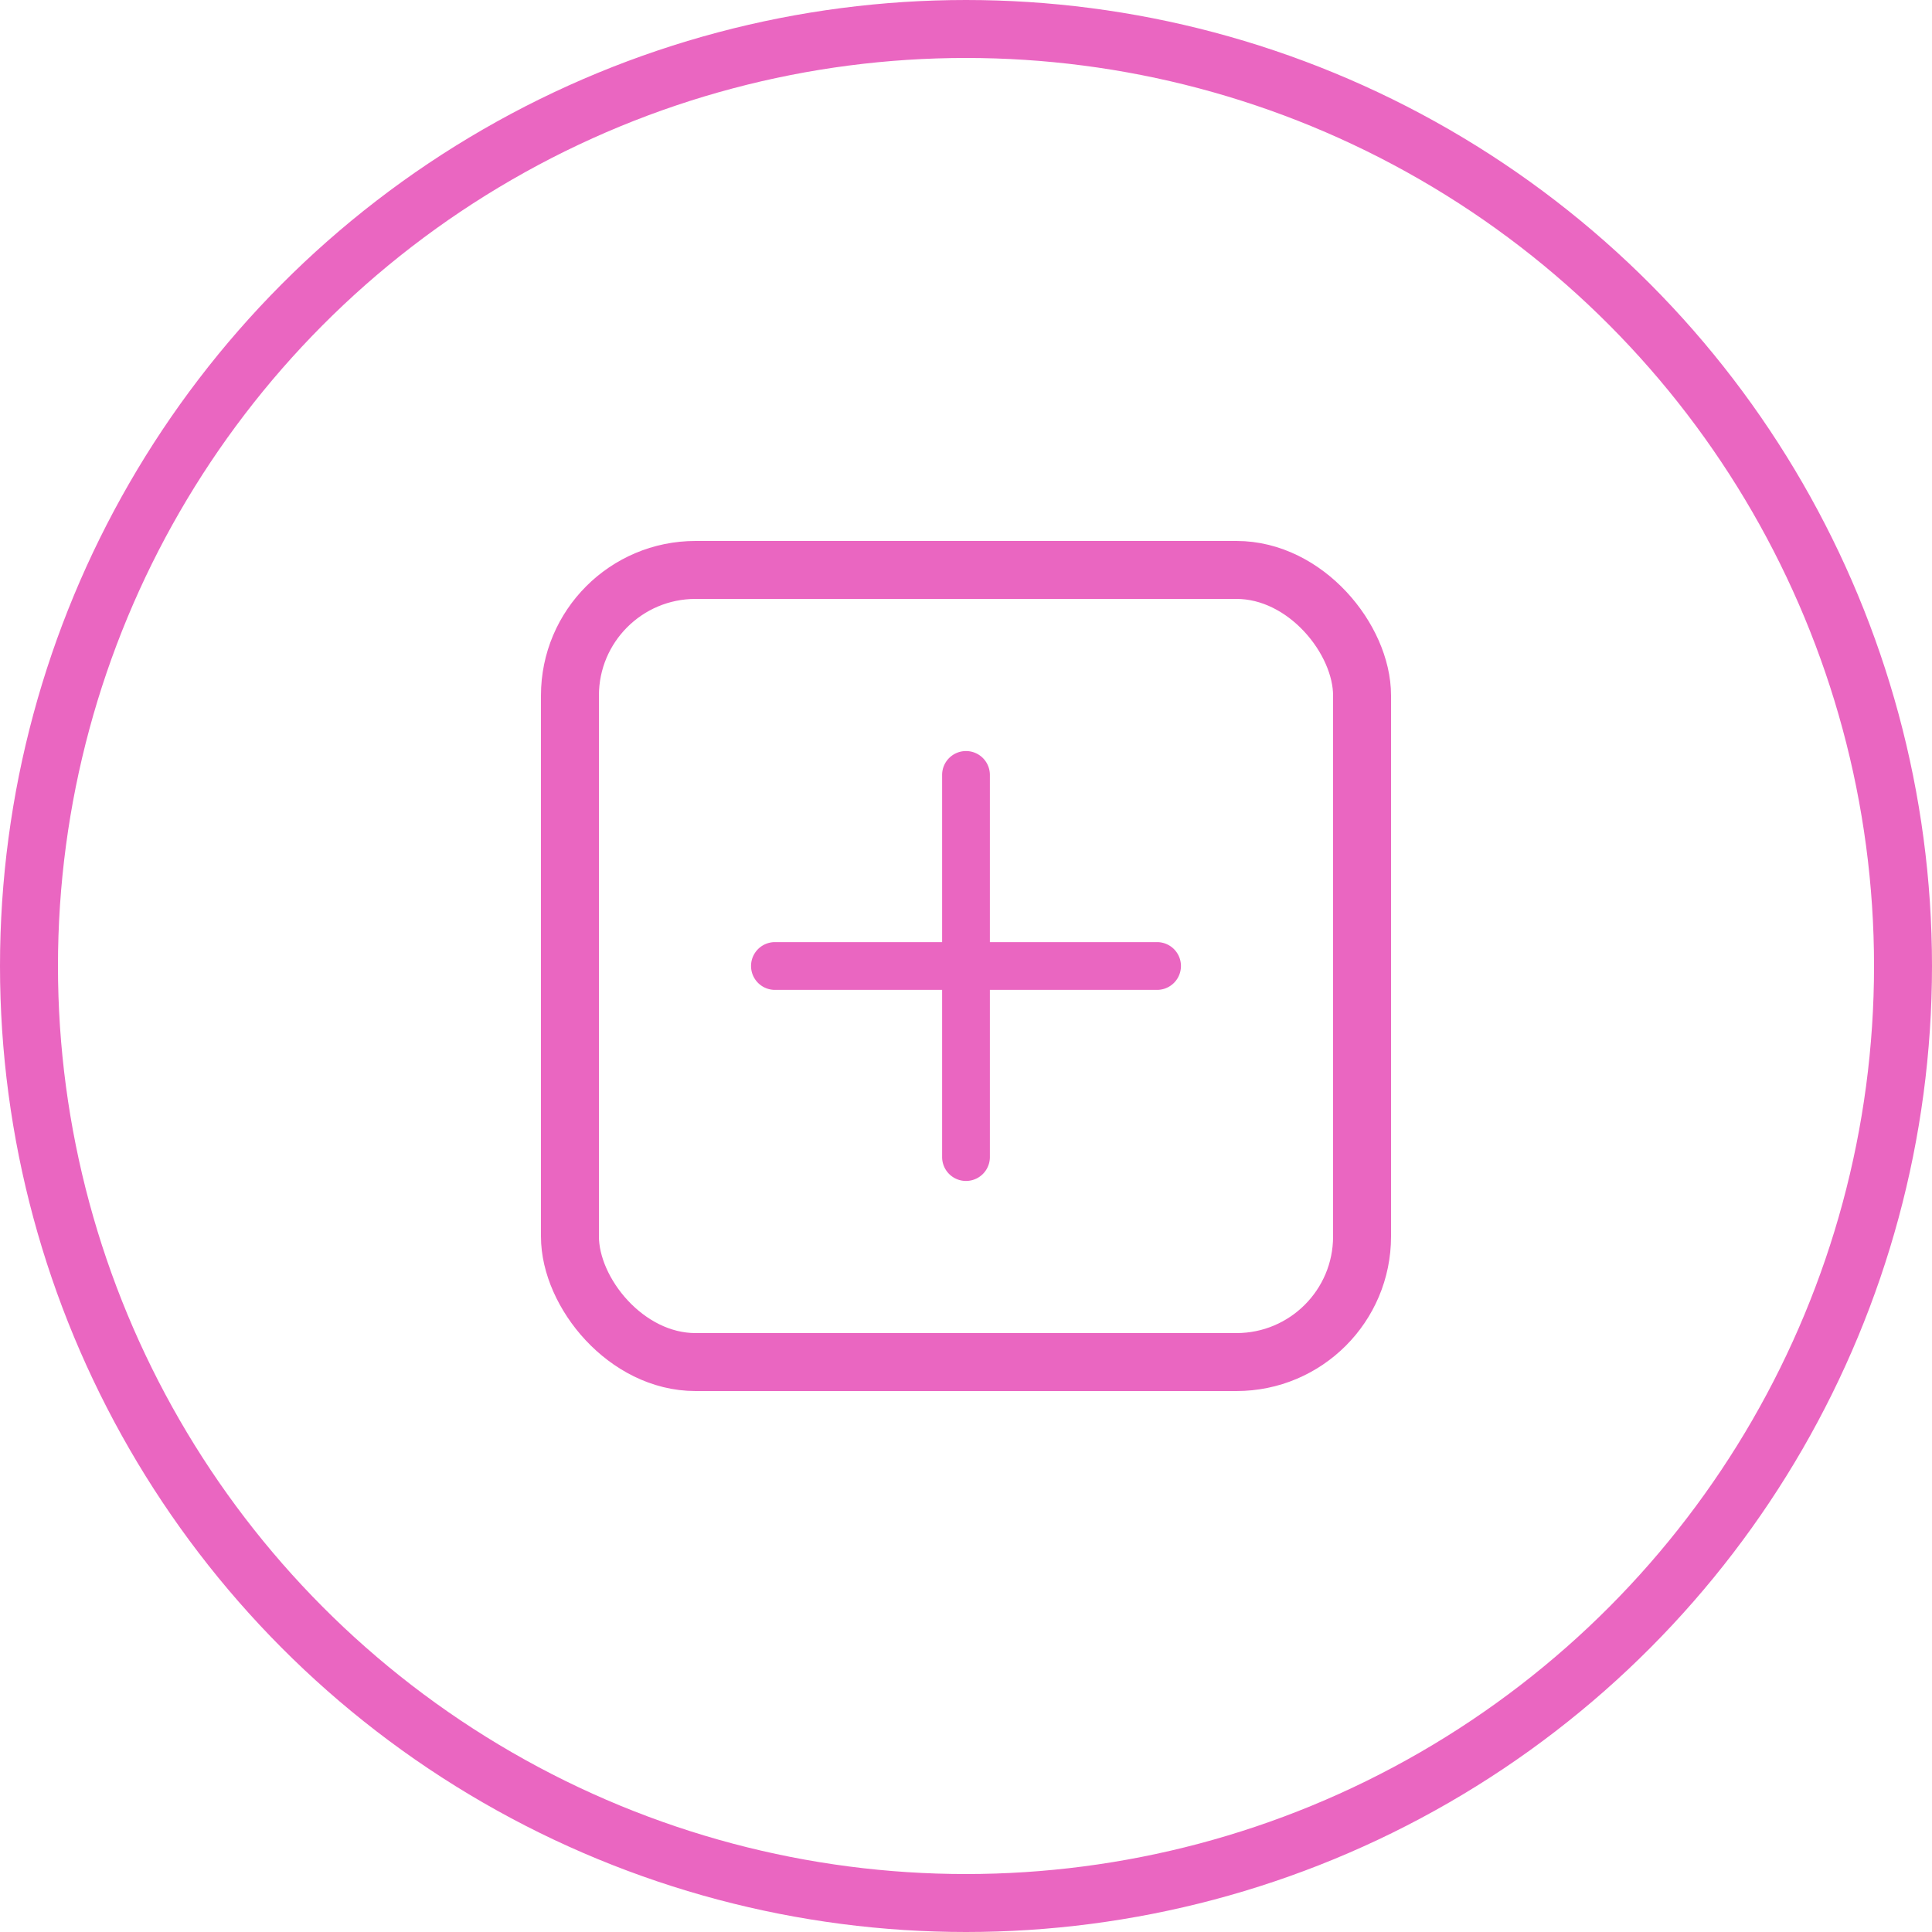 <svg xmlns="http://www.w3.org/2000/svg" width="50" height="50" viewBox="0 0 50 50">
  <style>
    #logo_36 {
      fill: none !important;
    }
  </style>
  <g id="Сгруппировать_95" data-name="Сгруппировать 95" transform="translate(-326 -887)">
    <g id="Эллипс_19" data-name="back" transform="translate(326 887)" fill="#fff" stroke="#ea66c1" stroke-width="1.5">
      <circle cx="25" cy="25" r="25" stroke="none" />
      <circle cx="25" cy="25" r="24.25" fill="none" />
    </g>
    <g id="logo_36" data-name="logo" transform="translate(340 901)" fill="none" stroke="#ea66c1" stroke-width="1.5">
      <rect width="22" height="22" rx="4" stroke="none" />
      <rect x="0.75" y="0.75" width="20.5" height="20.5" rx="3.25" fill="none" />
    </g>
    <path id="logo_100" data-name="logo"
      d="M204.361,128.8a.618.618,0,0,0-.618.618v4.327h-4.327a.618.618,0,1,0,0,1.236h4.327v4.327a.618.618,0,0,0,1.236,0v-4.327h4.327a.618.618,0,0,0,0-1.236h-4.327v-4.327A.618.618,0,0,0,204.361,128.8Z"
      transform="translate(146.639 777.637)" fill="#ea66c1" />
  </g>
</svg>